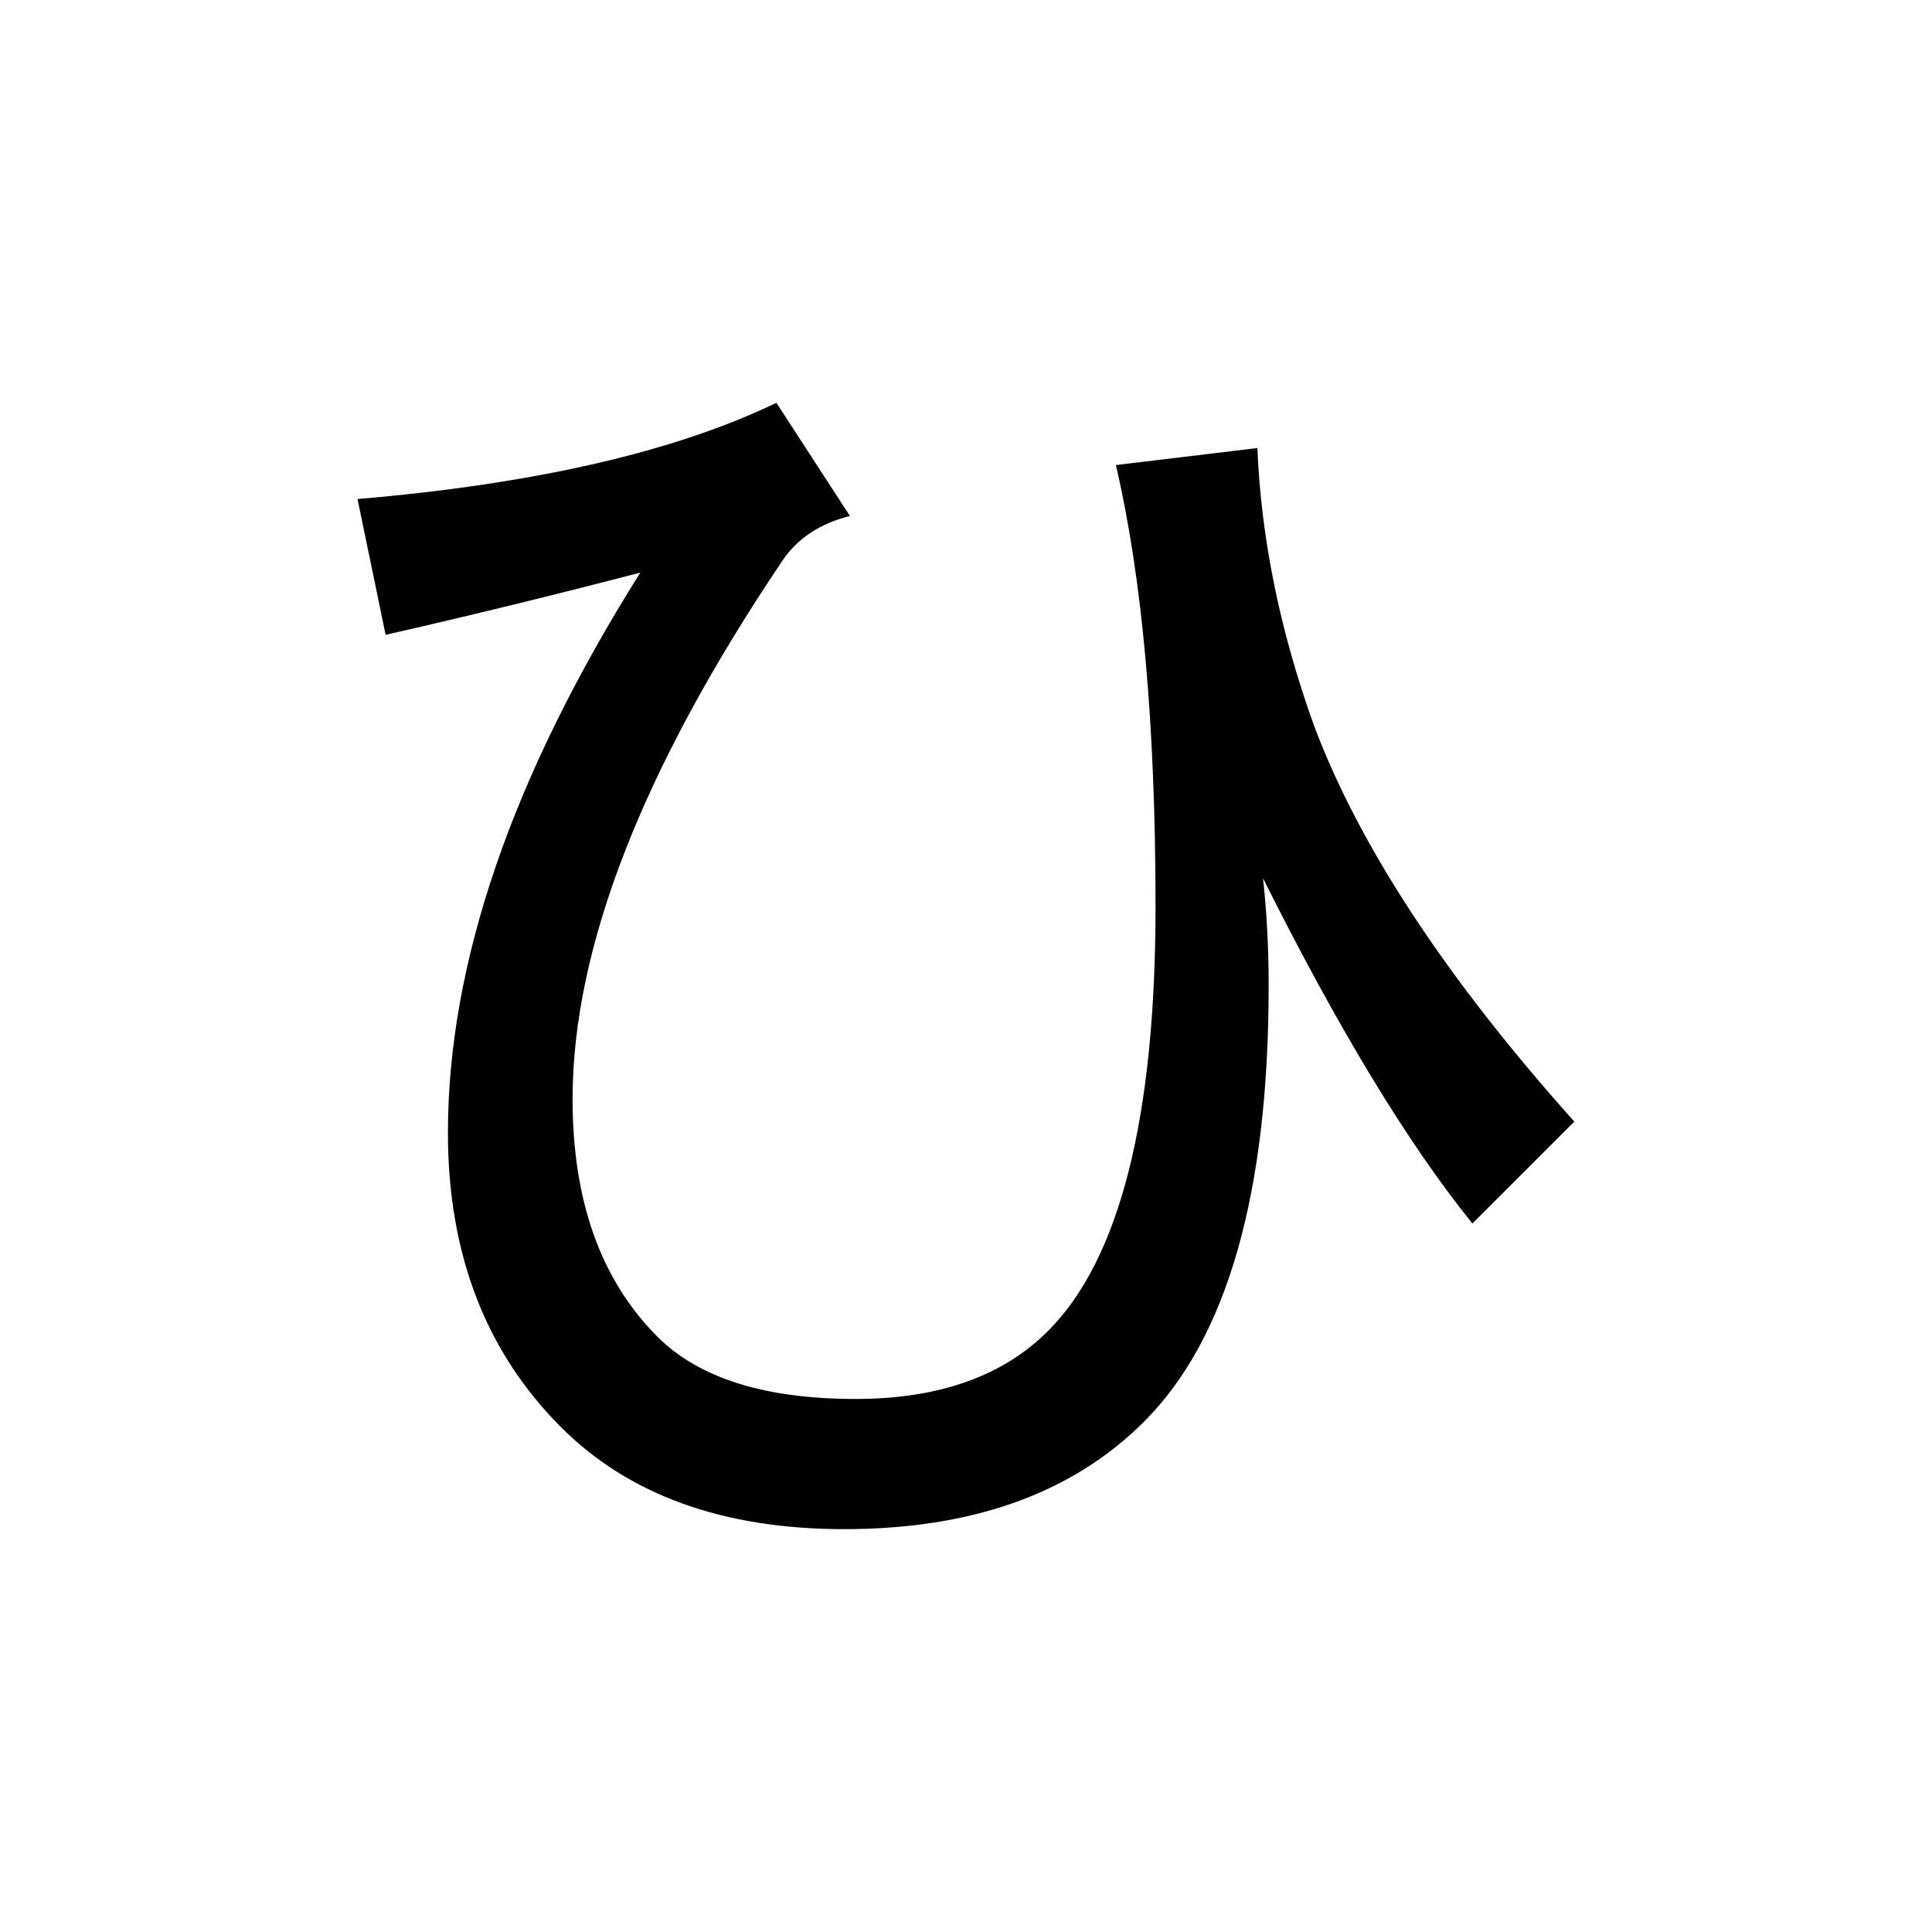 <?xml version="1.0" encoding="UTF-8" standalone="no"?>
<svg
   xmlns:dc="http://purl.org/dc/elements/1.1/"
   xmlns:cc="http://creativecommons.org/ns#"
   xmlns:rdf="http://www.w3.org/1999/02/22-rdf-syntax-ns#"
   xmlns:svg="http://www.w3.org/2000/svg"
   xmlns="http://www.w3.org/2000/svg"
   width="128"
   height="128"
   viewBox="0 0 33.867 33.867"
   version="1.1"
   id="svg8">
  <title
     id="title4729">ひ</title>
  <defs
     id="defs2" />
  <g
     id="text4724"
     style="font-style:normal;font-variant:normal;font-weight:bold;font-stretch:normal;font-size:25.4px;line-height:100%;font-family:Roboto;-inkscape-font-specification:'Roboto, Bold';text-align:start;letter-spacing:0px;word-spacing:0px;writing-mode:lr-tb;text-anchor:start;fill:#000000;fill-opacity:1;stroke:none;stroke-width:0.265px;stroke-linecap:butt;stroke-linejoin:miter;stroke-opacity:1"
     aria-label="ひ">
    <path
       id="path4726"
       style="stroke-width:0.265px"
       d="m 14.899,9.045 q -0.794,0.198 -1.191,0.794 -3.671,5.457 -3.671,9.426 0,2.679 1.488,4.167 1.091,1.091 3.473,1.091 2.183,0 3.373,-1.191 1.885,-1.885 1.885,-7.441 0,-4.763 -0.695,-7.739 l 2.48,-0.298 q 0.099,2.381 0.992,4.862 1.191,3.175 4.564,6.945 l -1.786,1.786 q -1.687,-2.084 -3.671,-6.052 0.099,0.893 0.099,1.885 0,5.457 -2.183,7.64 -1.885,1.885 -5.259,1.885 -3.175,0 -4.961,-1.786 -1.984,-1.984 -1.984,-5.159 0,-4.465 3.373,-9.823 -2.282,0.595 -4.465,1.091 L 6.267,8.748 Q 10.931,8.351 13.61,7.061 Z" />
  </g>
</svg>
